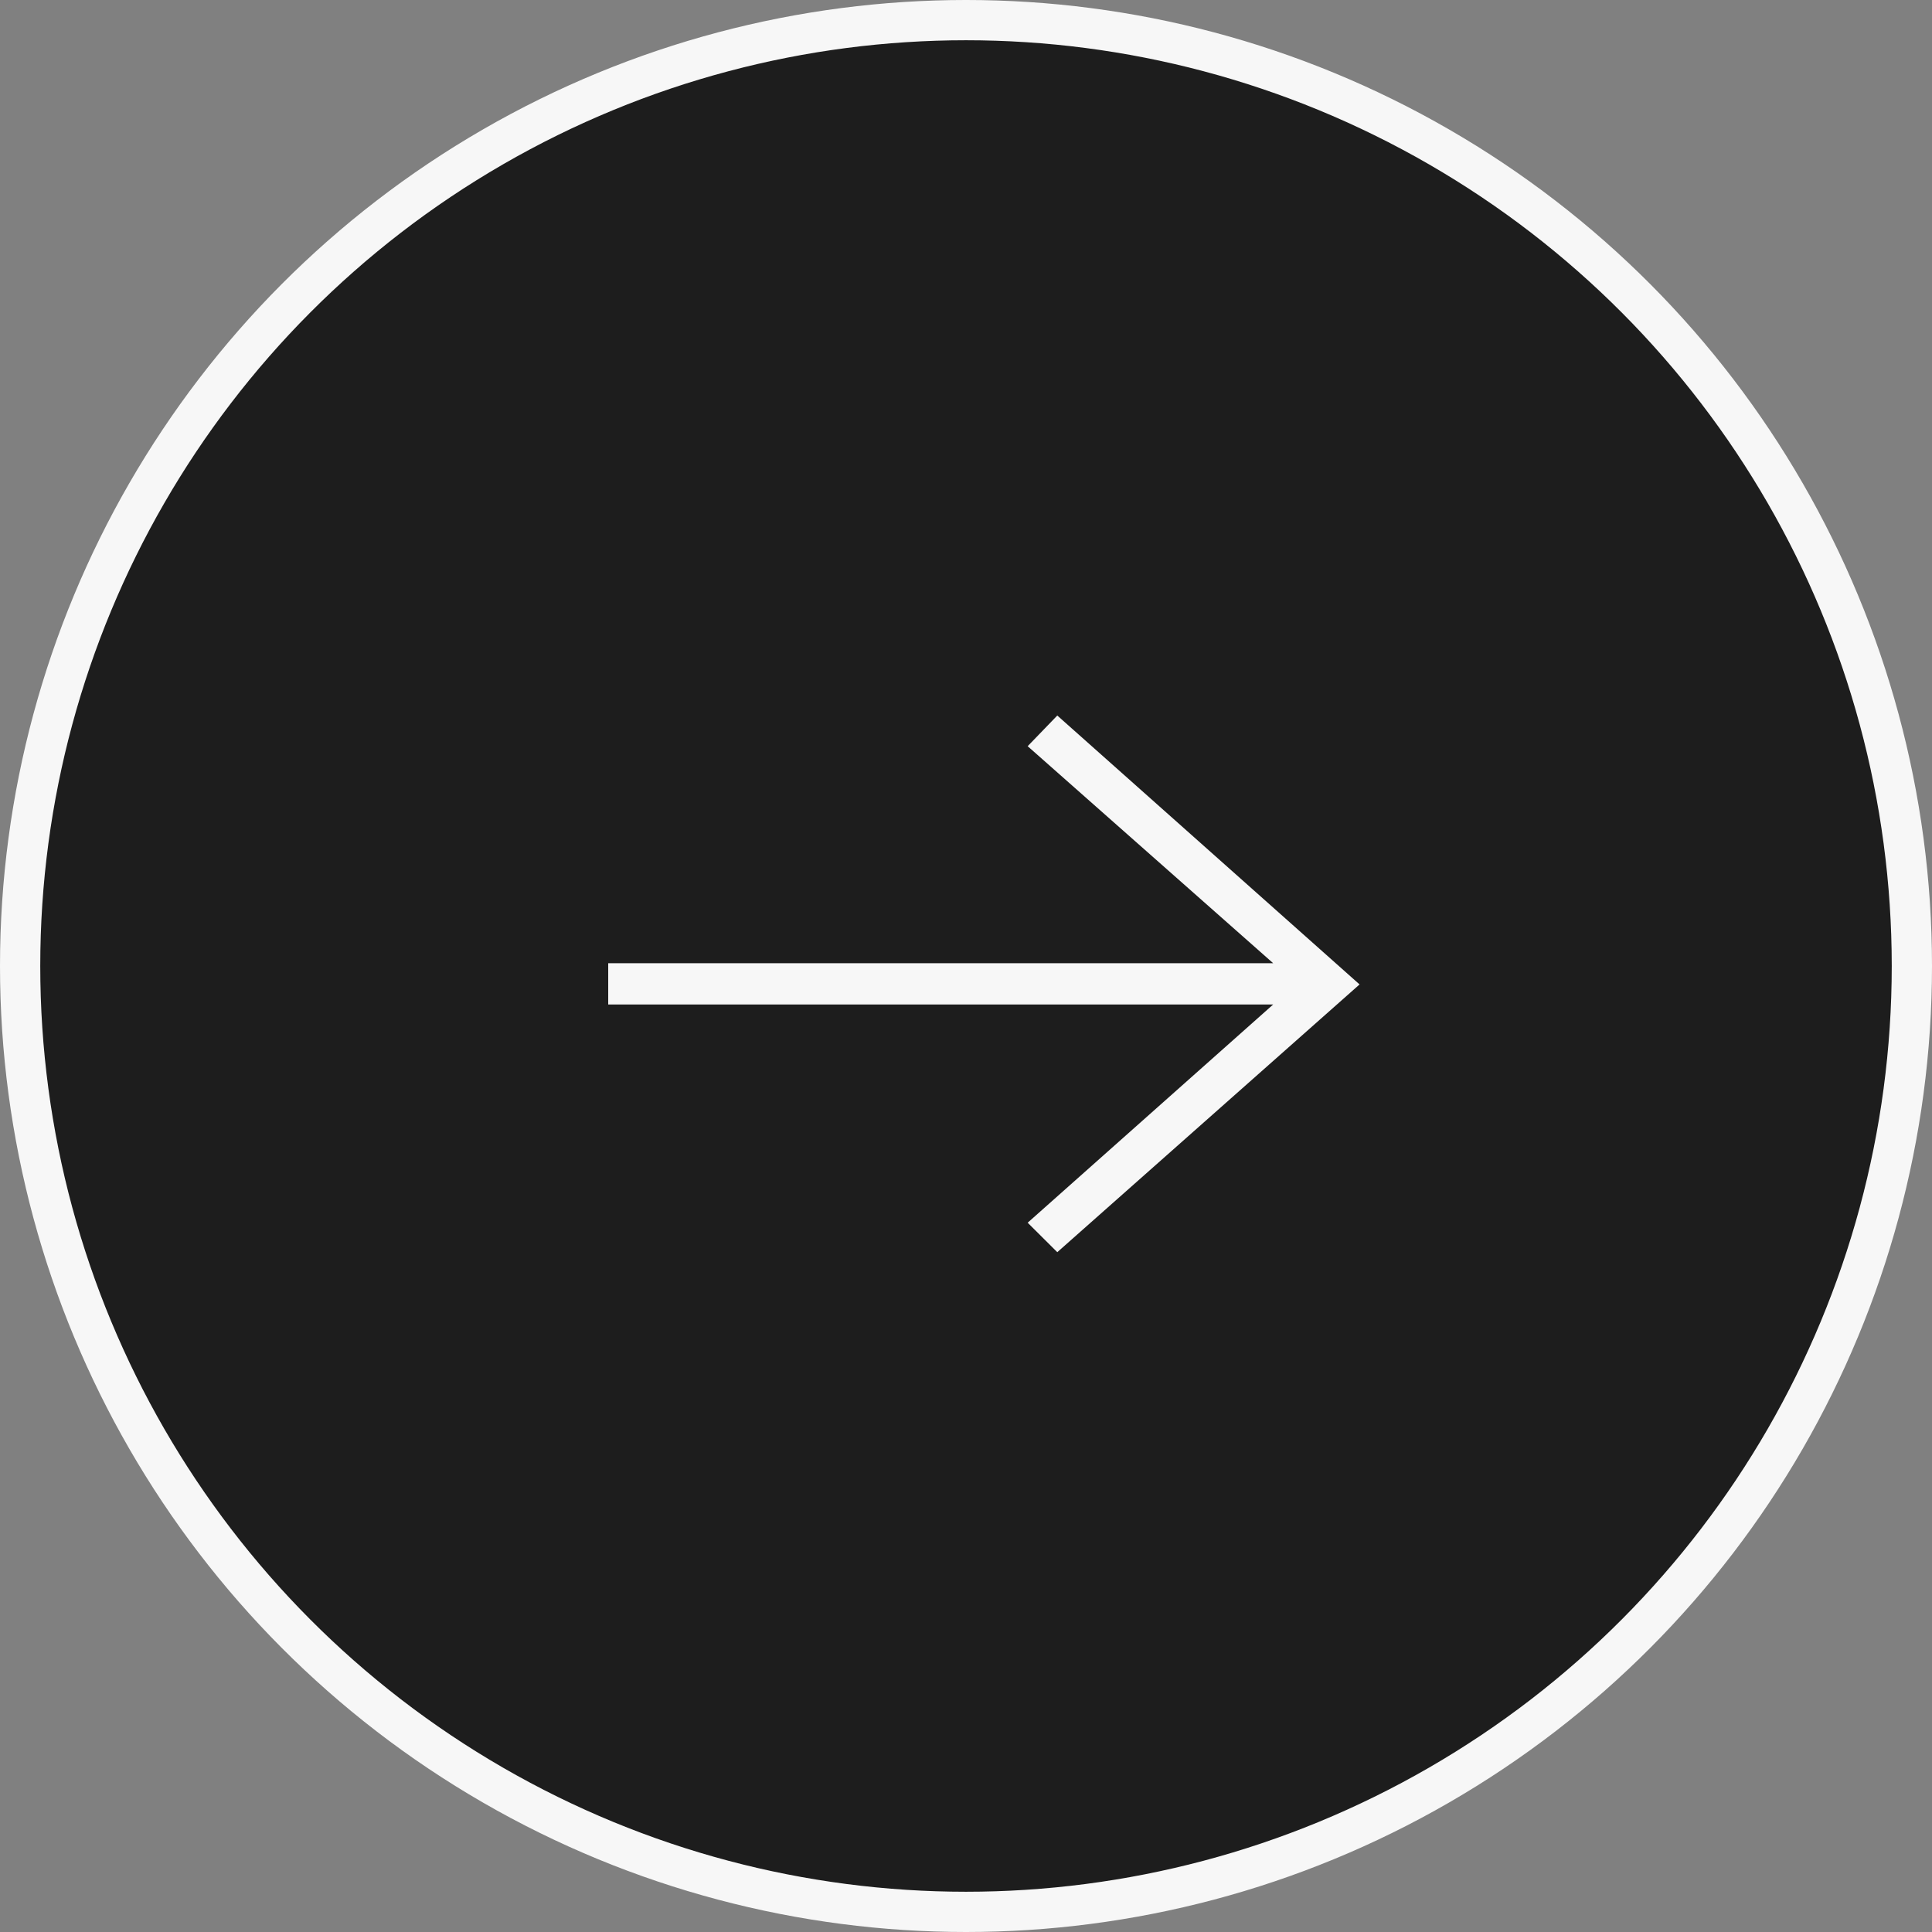 <svg width="48" height="48" viewBox="0 0 48 48" fill="none" xmlns="http://www.w3.org/2000/svg">
<rect x="0" y="0" width="48" height="48" fill="#808080" stroke="none"/>
<g style="mix-blend-mode:screen">
<circle cx="24" cy="24" r="23.5" fill="#1D1D1D"/>
<circle cx="24" cy="24" r="23.5" stroke="#F7F7F7"/>
</g>
<path d="M33.778 24.458L26.268 17.777L25.532 18.539L31.632 23.931L15.111 23.931L15.111 24.956L31.632 24.956L25.532 30.378L26.268 31.11L33.778 24.458Z" fill="#F7F7F7"/>
</svg>
